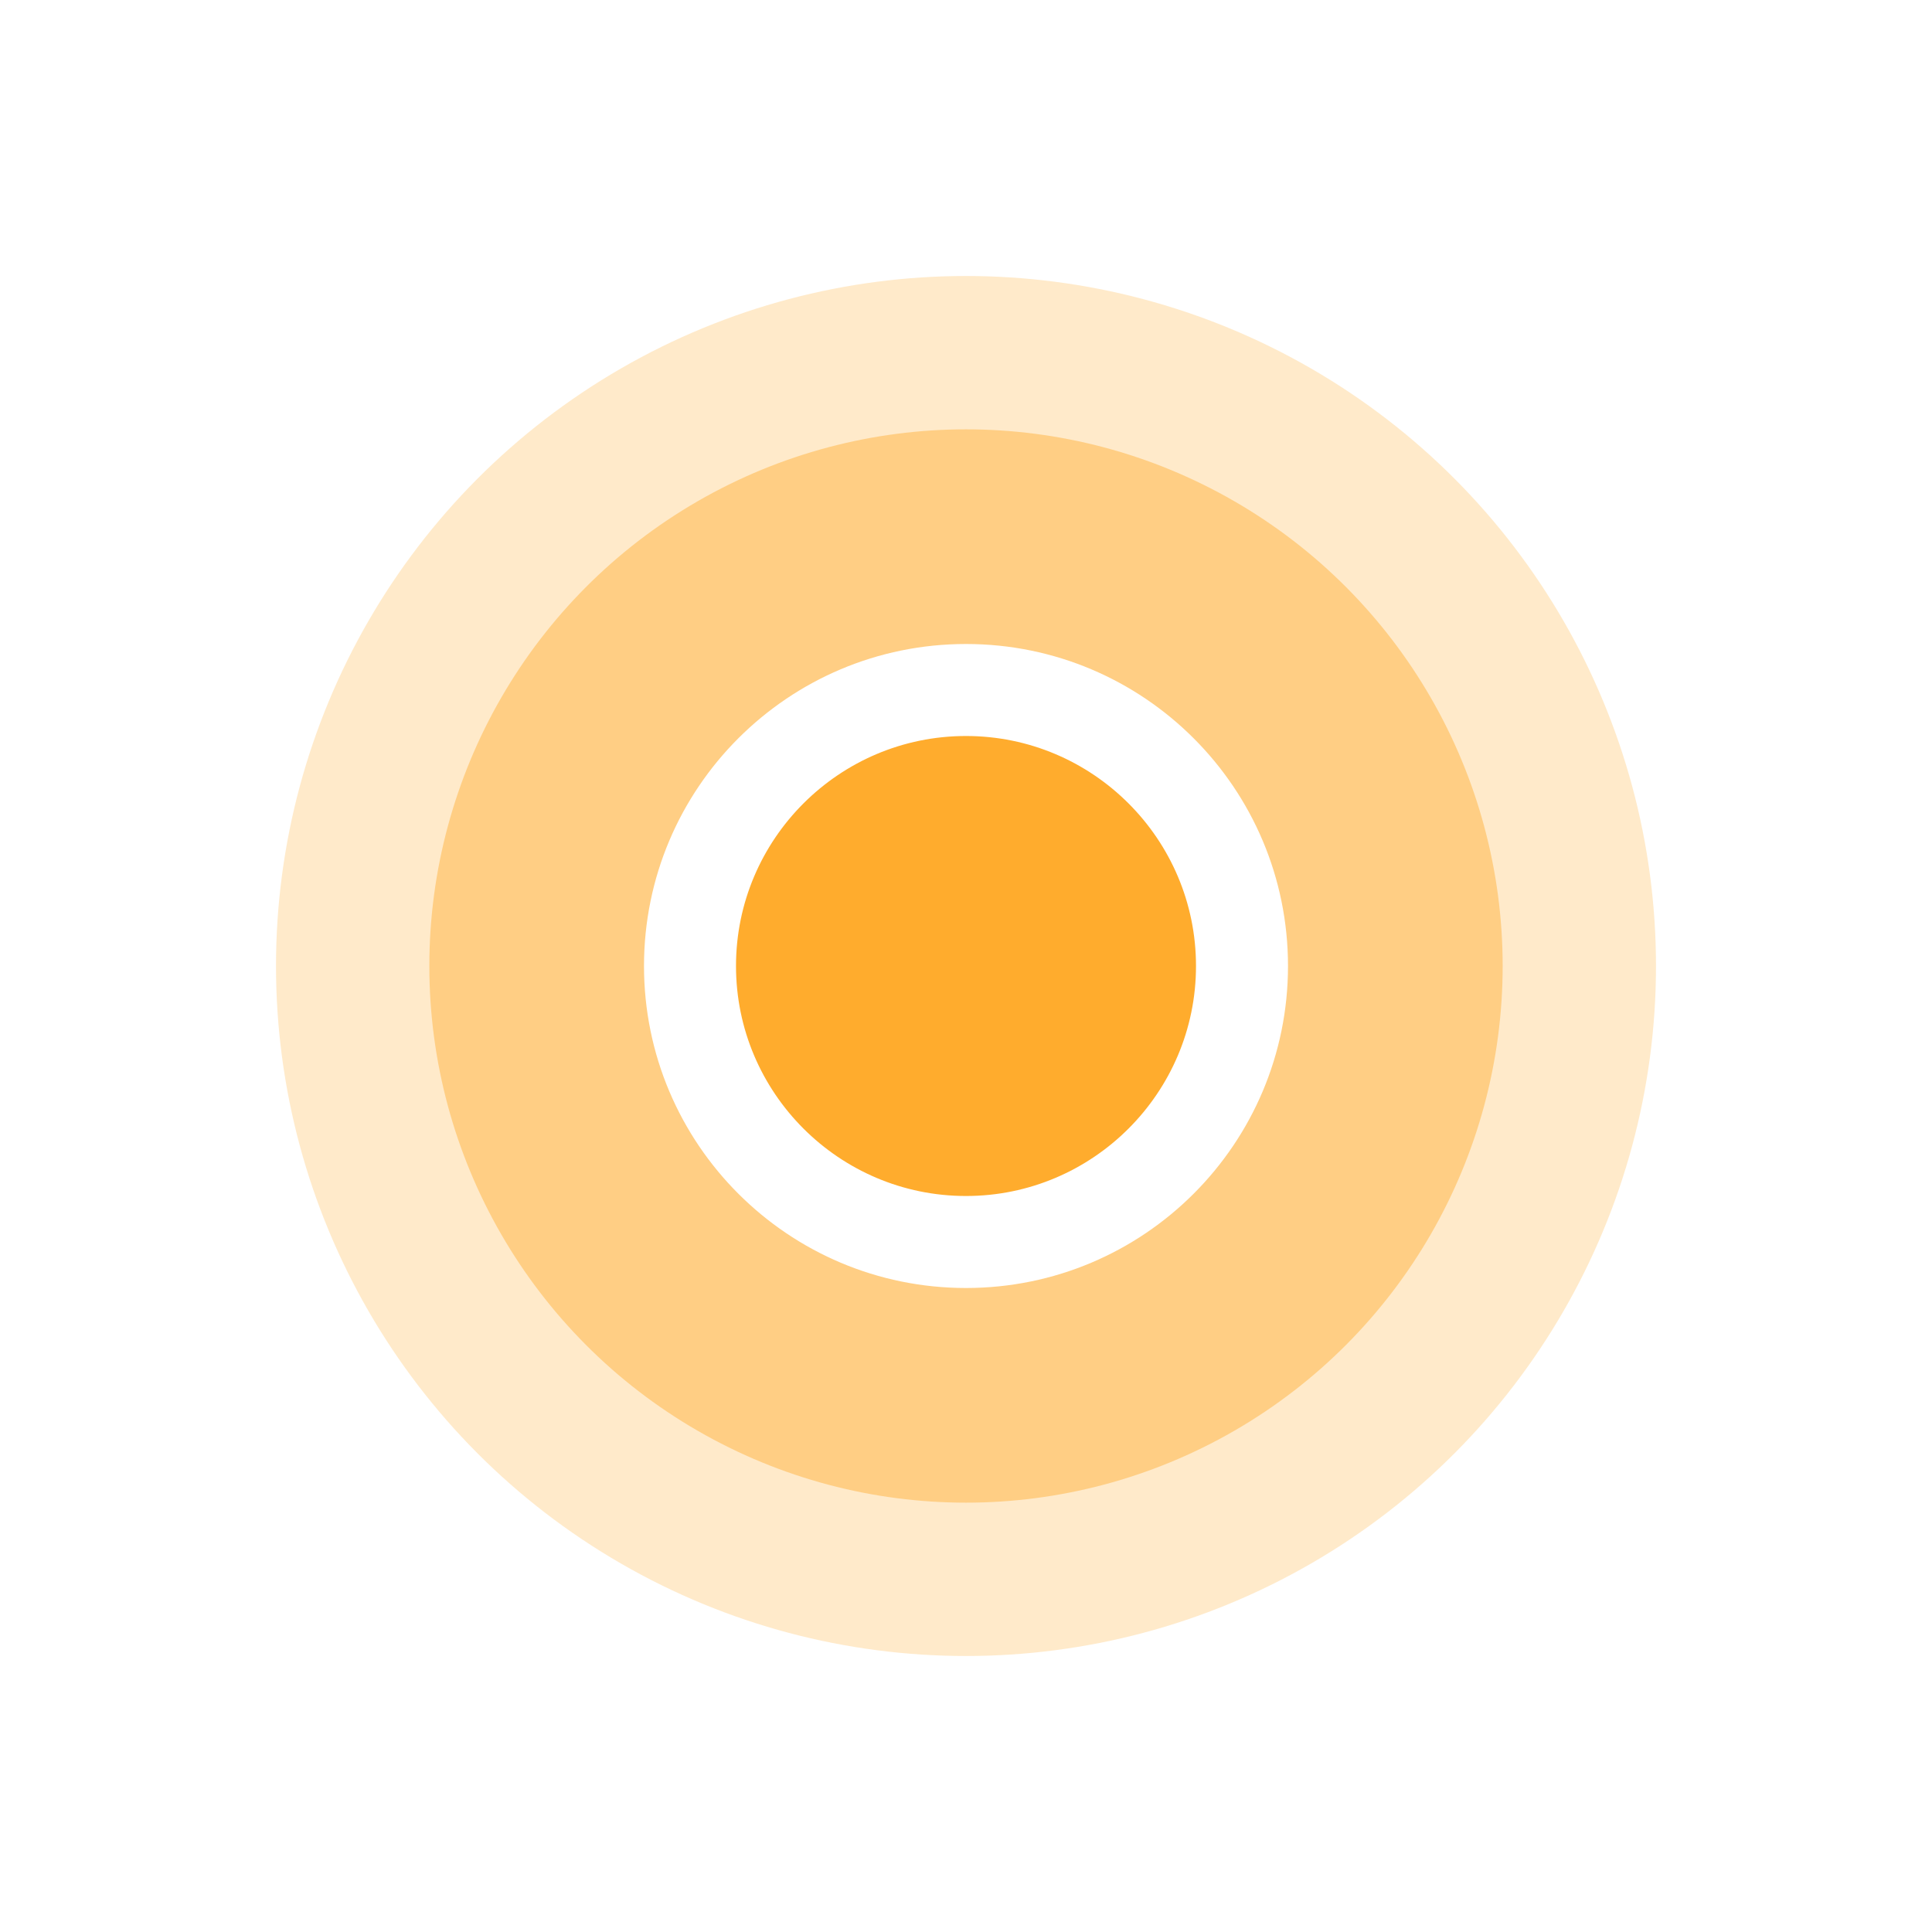 <svg xmlns="http://www.w3.org/2000/svg" xmlns:xlink="http://www.w3.org/1999/xlink" width="63" height="63" viewBox="0 0 63 63">
  <defs>
    <filter id="Ellipse_8" x="5" y="5" width="53" height="53" filterUnits="userSpaceOnUse">
      <feOffset dy="3" input="SourceAlpha"/>
      <feGaussianBlur stdDeviation="3" result="blur"/>
      <feFlood flood-opacity="0.161"/>
      <feComposite operator="in" in2="blur"/>
      <feComposite in="SourceGraphic"/>
    </filter>
    <filter id="Ellipse_11" x="0" y="0" width="63" height="63" filterUnits="userSpaceOnUse">
      <feOffset dy="3" input="SourceAlpha"/>
      <feGaussianBlur stdDeviation="3" result="blur-2"/>
      <feFlood flood-opacity="0.161"/>
      <feComposite operator="in" in2="blur-2"/>
      <feComposite in="SourceGraphic"/>
    </filter>
    <filter id="Path_24980" x="12" y="12" width="39" height="39" filterUnits="userSpaceOnUse">
      <feOffset dy="3" input="SourceAlpha"/>
      <feGaussianBlur stdDeviation="3" result="blur-3"/>
      <feFlood flood-opacity="0.161"/>
      <feComposite operator="in" in2="blur-3"/>
      <feComposite in="SourceGraphic"/>
    </filter>
  </defs>
  <g id="Group_70574" data-name="Group 70574" transform="translate(6816 5426)">
    <g transform="matrix(1, 0, 0, 1, -6816, -5426)" filter="url(#Ellipse_8)">
      <circle id="Ellipse_8-2" data-name="Ellipse 8" cx="17.5" cy="17.5" r="17.5" transform="translate(14 11)" fill="#ffac2d" opacity="0.444"/>
    </g>
    <g transform="matrix(1, 0, 0, 1, -6816, -5426)" filter="url(#Ellipse_11)">
      <circle id="Ellipse_11-2" data-name="Ellipse 11" cx="22.5" cy="22.5" r="22.5" transform="translate(9 6)" fill="#ffac2d" opacity="0.25"/>
    </g>
    <g transform="matrix(1, 0, 0, 1, -6816, -5426)" filter="url(#Path_24980)">
      <g id="Path_24980-2" data-name="Path 24980" transform="translate(21 18)" fill="#ffac2d">
        <path d="M 10.5 19.5 C 5.537 19.5 1.5 15.463 1.5 10.5 C 1.5 5.537 5.537 1.5 10.5 1.5 C 15.463 1.5 19.5 5.537 19.5 10.5 C 19.5 15.463 15.463 19.5 10.5 19.5 Z" stroke="none"/>
        <path d="M 10.5 3 C 6.364 3 3 6.364 3 10.5 C 3 14.636 6.364 18 10.5 18 C 14.636 18 18 14.636 18 10.5 C 18 6.364 14.636 3 10.5 3 M 10.5 0 C 16.299 0 21 4.701 21 10.5 C 21 16.299 16.299 21 10.5 21 C 4.701 21 0 16.299 0 10.5 C 0 4.701 4.701 0 10.5 0 Z" stroke="none" fill="#fff"/>
      </g>
    </g>
  </g>
</svg>
